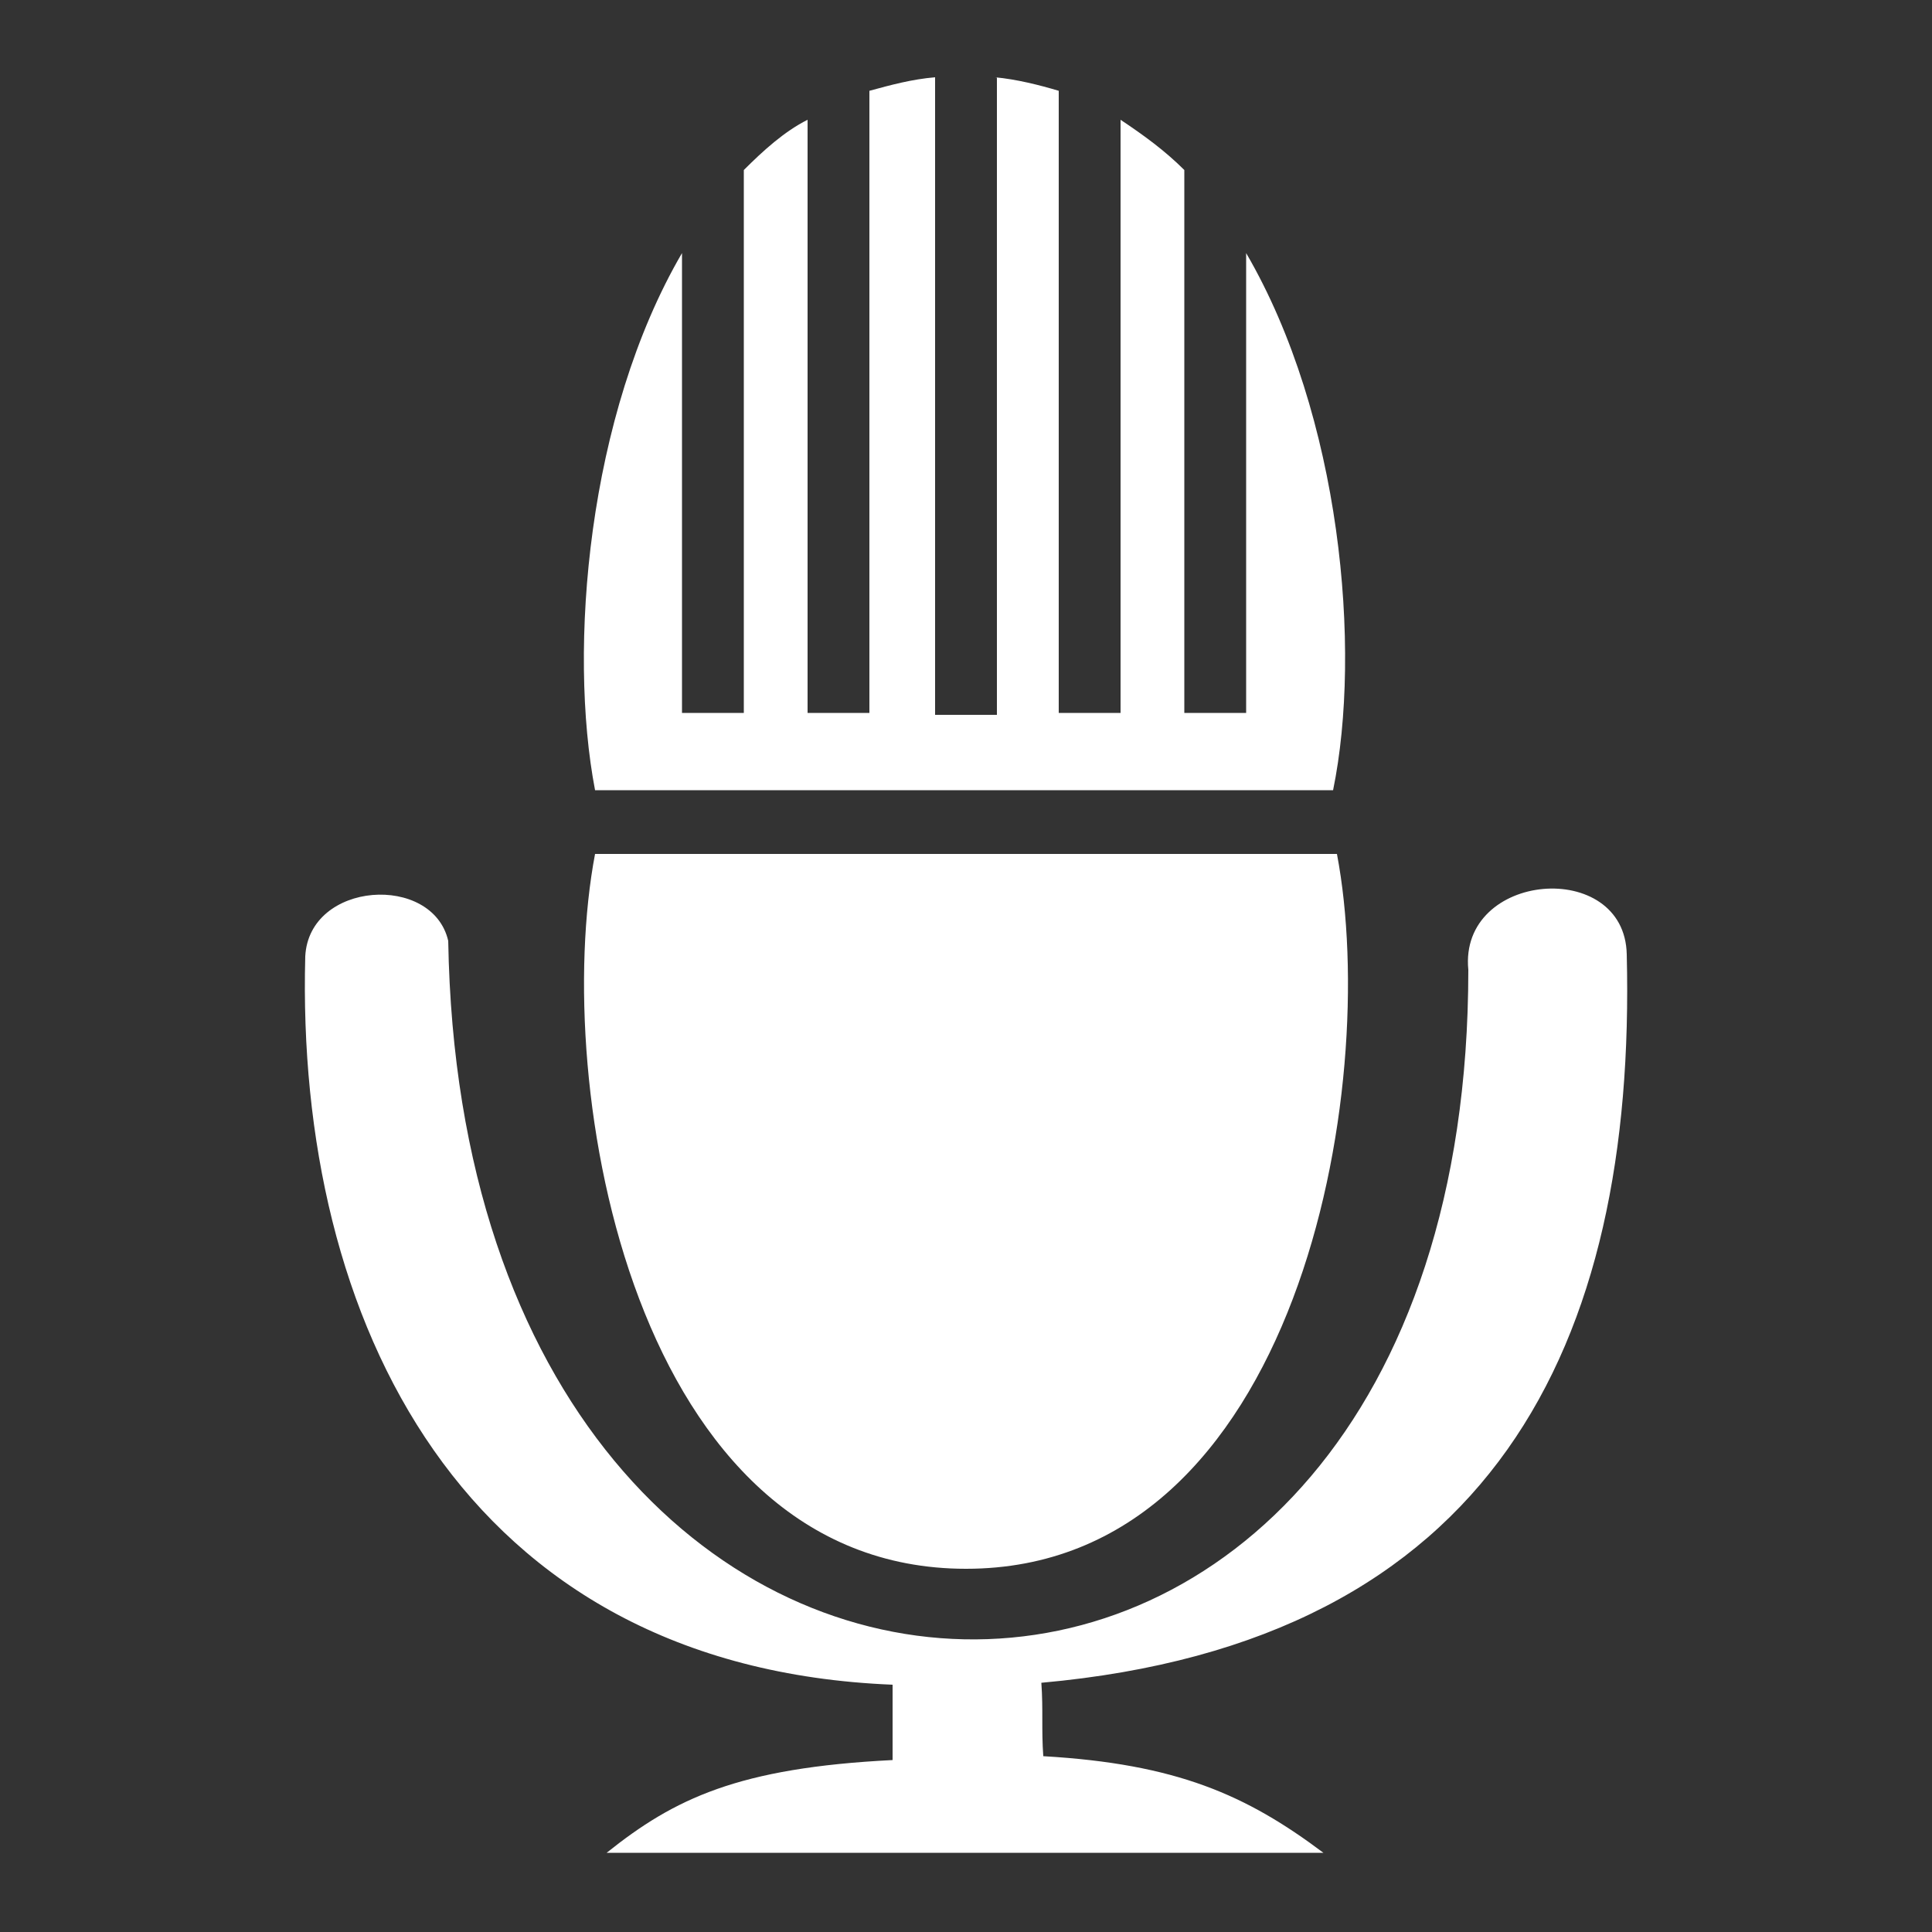 <?xml version="1.0" encoding="utf-8"?>
<!-- Generator: Adobe Illustrator 18.1.1, SVG Export Plug-In . SVG Version: 6.00 Build 0)  -->
<svg version="1.1" id="Layer_1" xmlns="http://www.w3.org/2000/svg" xmlns:xlink="http://www.w3.org/1999/xlink" x="0px" y="0px"
	 viewBox="0 0 100 100" enable-background="new 0 0 100 100" xml:space="preserve">
<rect x="0" y="0" width="100" height="100" fill="#333333" stroke="none"/>
<path fill="#FFFFFF" d="M23.2,48.7c-0.8-3.5-7.2-3.1-7.4,0.8c-0.5,18.8,8.1,36.8,30.4,37.7c0,1.6,0,2.3,0,3.9
	c-8,0.4-11.3,2-14.8,4.8h37.1c-4-3-7.6-4.6-14.5-5c-0.1-1.4,0-2.4-0.1-3.8c23.4-2.1,30.8-17.5,30.3-37.7c-0.1-5-8.7-4.3-8.2,0.8
	C76,97,24,96.3,23.2,48.7L23.2,48.7z M51.5,4c1.1,0.1,2.3,0.4,3.3,0.7v32.2H58V6.2c1.2,0.8,2.3,1.6,3.3,2.6v28.1h3.2V13.1
	c4.9,8.4,6,20.5,4.5,27.8H30.8c-1.4-7.3-0.4-19.4,4.5-27.8v23.8h3.2V8.8c1-1,2.1-2,3.3-2.6v30.7H45V4.7c1.1-0.3,2.2-0.6,3.4-0.7v33
	h3.2V4L51.5,4z M50,81.2c17.2,0,21.5-24.9,19.2-37H30.8C28.5,56.3,32.8,81.2,50,81.2L50,81.2z"/>
</svg>
